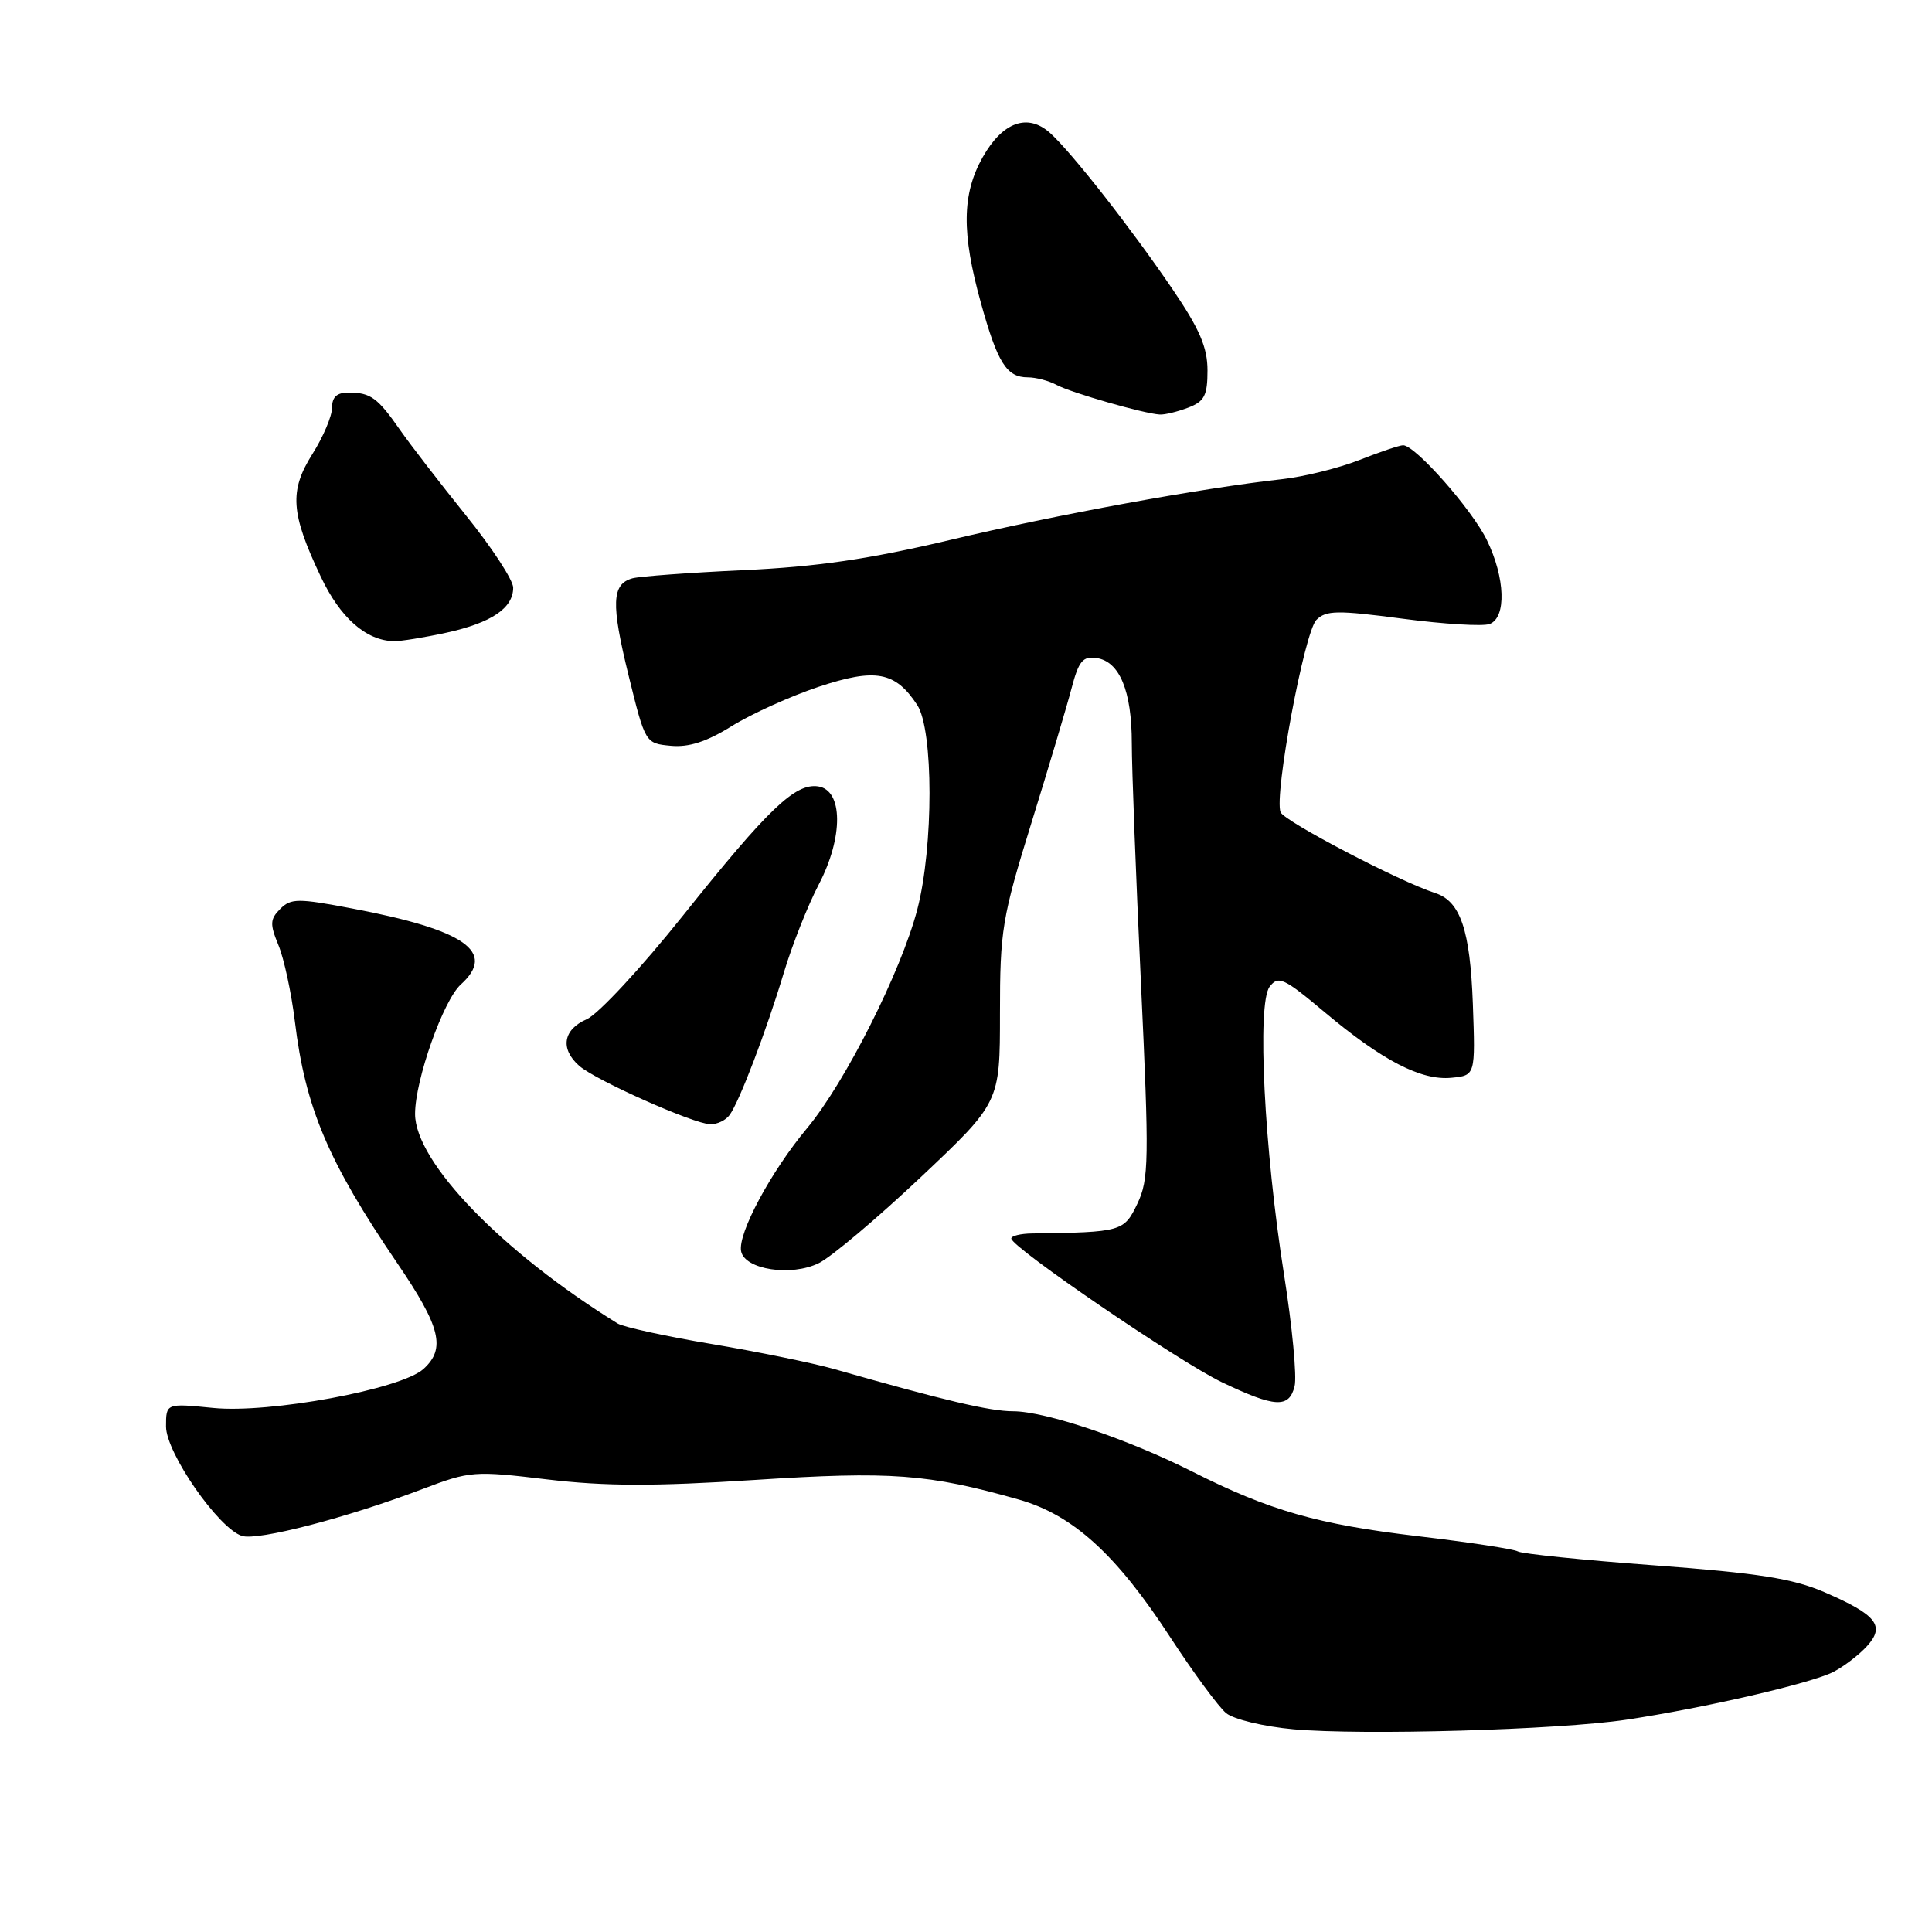 <?xml version="1.0" encoding="UTF-8" standalone="no"?>
<!DOCTYPE svg PUBLIC "-//W3C//DTD SVG 1.1//EN" "http://www.w3.org/Graphics/SVG/1.1/DTD/svg11.dtd" >
<svg xmlns="http://www.w3.org/2000/svg" xmlns:xlink="http://www.w3.org/1999/xlink" version="1.1" viewBox="0 0 256 256">
 <g >
 <path fill="currentColor"
d=" M 215.50 227.87 C 225.83 226.32 240.03 223.04 242.95 221.53 C 244.35 220.80 246.35 219.27 247.39 218.12 C 249.83 215.43 248.68 213.97 241.72 210.96 C 237.57 209.17 232.96 208.44 219.27 207.42 C 209.79 206.72 201.62 205.88 201.12 205.57 C 200.61 205.26 194.64 204.35 187.85 203.55 C 174.58 201.98 168.22 200.16 158.00 195.00 C 149.47 190.69 138.51 187.00 134.24 187.00 C 131.16 187.00 125.11 185.57 110.50 181.40 C 107.75 180.62 100.49 179.13 94.37 178.10 C 88.25 177.08 82.61 175.84 81.84 175.37 C 66.53 165.90 55.00 153.97 55.00 147.60 C 55.00 143.11 58.73 132.56 61.06 130.45 C 65.82 126.14 61.65 123.22 46.71 120.39 C 39.47 119.01 38.55 119.02 37.13 120.44 C 35.78 121.80 35.74 122.44 36.90 125.25 C 37.64 127.04 38.61 131.57 39.07 135.32 C 40.46 146.79 43.47 153.90 52.64 167.38 C 58.39 175.82 59.10 178.70 56.11 181.40 C 53.15 184.08 35.72 187.31 28.25 186.56 C 22.00 185.94 22.00 185.94 22.00 189.02 C 22.00 192.50 28.96 202.54 32.07 203.52 C 34.16 204.18 45.99 201.11 56.00 197.30 C 62.30 194.91 62.81 194.87 72.50 196.03 C 80.13 196.94 86.65 196.96 100.00 196.10 C 118.12 194.93 122.95 195.29 135.00 198.70 C 142.16 200.73 147.92 205.96 155.07 216.95 C 158.14 221.65 161.47 226.18 162.47 227.00 C 163.49 227.83 167.45 228.78 171.40 229.14 C 180.58 229.96 206.51 229.22 215.50 227.87 Z  M 171.54 183.69 C 171.86 182.42 171.23 175.78 170.15 168.94 C 167.51 152.26 166.54 132.99 168.23 130.75 C 169.38 129.24 170.09 129.56 175.50 134.10 C 183.17 140.54 188.31 143.20 192.32 142.81 C 195.50 142.50 195.50 142.50 195.16 133.00 C 194.80 123.24 193.51 119.42 190.19 118.34 C 185.39 116.79 170.14 108.81 169.68 107.62 C 168.81 105.34 172.84 83.74 174.43 82.14 C 175.71 80.86 177.21 80.84 185.85 81.98 C 191.31 82.70 196.51 83.02 197.39 82.68 C 199.63 81.82 199.45 76.56 197.02 71.57 C 195.05 67.51 187.53 59.00 185.92 59.00 C 185.46 59.00 182.84 59.88 180.11 60.96 C 177.38 62.03 172.76 63.18 169.83 63.50 C 159.06 64.70 140.12 68.17 126.00 71.52 C 115.13 74.10 108.25 75.10 98.50 75.55 C 91.35 75.88 84.74 76.37 83.80 76.63 C 81.05 77.40 80.95 79.97 83.29 89.50 C 85.50 98.48 85.51 98.50 88.87 98.82 C 91.27 99.05 93.63 98.29 96.98 96.20 C 99.59 94.58 104.75 92.25 108.46 91.01 C 116.01 88.50 118.63 88.98 121.54 93.42 C 123.70 96.72 123.71 112.18 121.55 120.50 C 119.42 128.69 111.99 143.43 106.95 149.48 C 102.14 155.25 97.75 163.44 98.20 165.79 C 98.67 168.23 104.84 169.18 108.50 167.37 C 110.15 166.56 116.22 161.44 122.00 155.99 C 132.50 146.08 132.50 146.08 132.50 134.29 C 132.50 123.27 132.77 121.62 136.68 109.00 C 138.98 101.58 141.37 93.56 141.99 91.19 C 142.93 87.60 143.48 86.93 145.28 87.19 C 148.35 87.63 149.97 91.54 149.97 98.50 C 149.97 101.80 150.51 116.08 151.18 130.24 C 152.28 153.78 152.24 156.28 150.71 159.49 C 148.94 163.19 148.64 163.28 136.75 163.44 C 135.24 163.46 134.00 163.76 134.00 164.11 C 134.00 165.26 156.28 180.47 161.92 183.16 C 168.95 186.52 170.81 186.62 171.54 183.69 Z  M 96.67 147.75 C 97.97 145.98 101.52 136.67 103.87 128.86 C 104.97 125.20 107.05 119.95 108.50 117.18 C 111.77 110.92 111.72 104.67 108.39 104.20 C 105.35 103.77 101.80 107.17 90.50 121.32 C 85.00 128.21 79.26 134.39 77.75 135.05 C 74.61 136.41 74.19 138.98 76.75 141.23 C 78.93 143.14 91.92 148.93 94.13 148.97 C 95.02 148.99 96.17 148.44 96.67 147.75 Z  M 59.17 83.83 C 65.13 82.52 68.00 80.58 68.00 77.87 C 68.00 76.87 65.18 72.55 61.73 68.28 C 58.29 64.00 54.37 58.92 53.03 57.00 C 50.05 52.72 49.12 52.03 46.25 52.02 C 44.65 52.00 44.00 52.59 44.00 54.02 C 44.00 55.13 42.83 57.90 41.39 60.17 C 38.32 65.05 38.51 67.98 42.50 76.40 C 45.07 81.85 48.49 84.87 52.17 84.96 C 53.09 84.98 56.24 84.47 59.17 83.83 Z  M 157.43 54.02 C 159.59 53.20 160.00 52.42 160.00 49.09 C 160.00 46.02 158.95 43.59 155.36 38.31 C 149.81 30.16 142.02 20.22 139.15 17.63 C 136.18 14.95 132.84 16.16 130.20 20.85 C 127.46 25.73 127.40 30.87 129.97 40.12 C 132.18 48.09 133.38 50.00 136.19 50.00 C 137.26 50.00 138.98 50.45 140.01 51.01 C 141.96 52.05 151.60 54.82 153.68 54.93 C 154.34 54.97 156.02 54.56 157.43 54.02 Z "/>
</g>
</svg>
